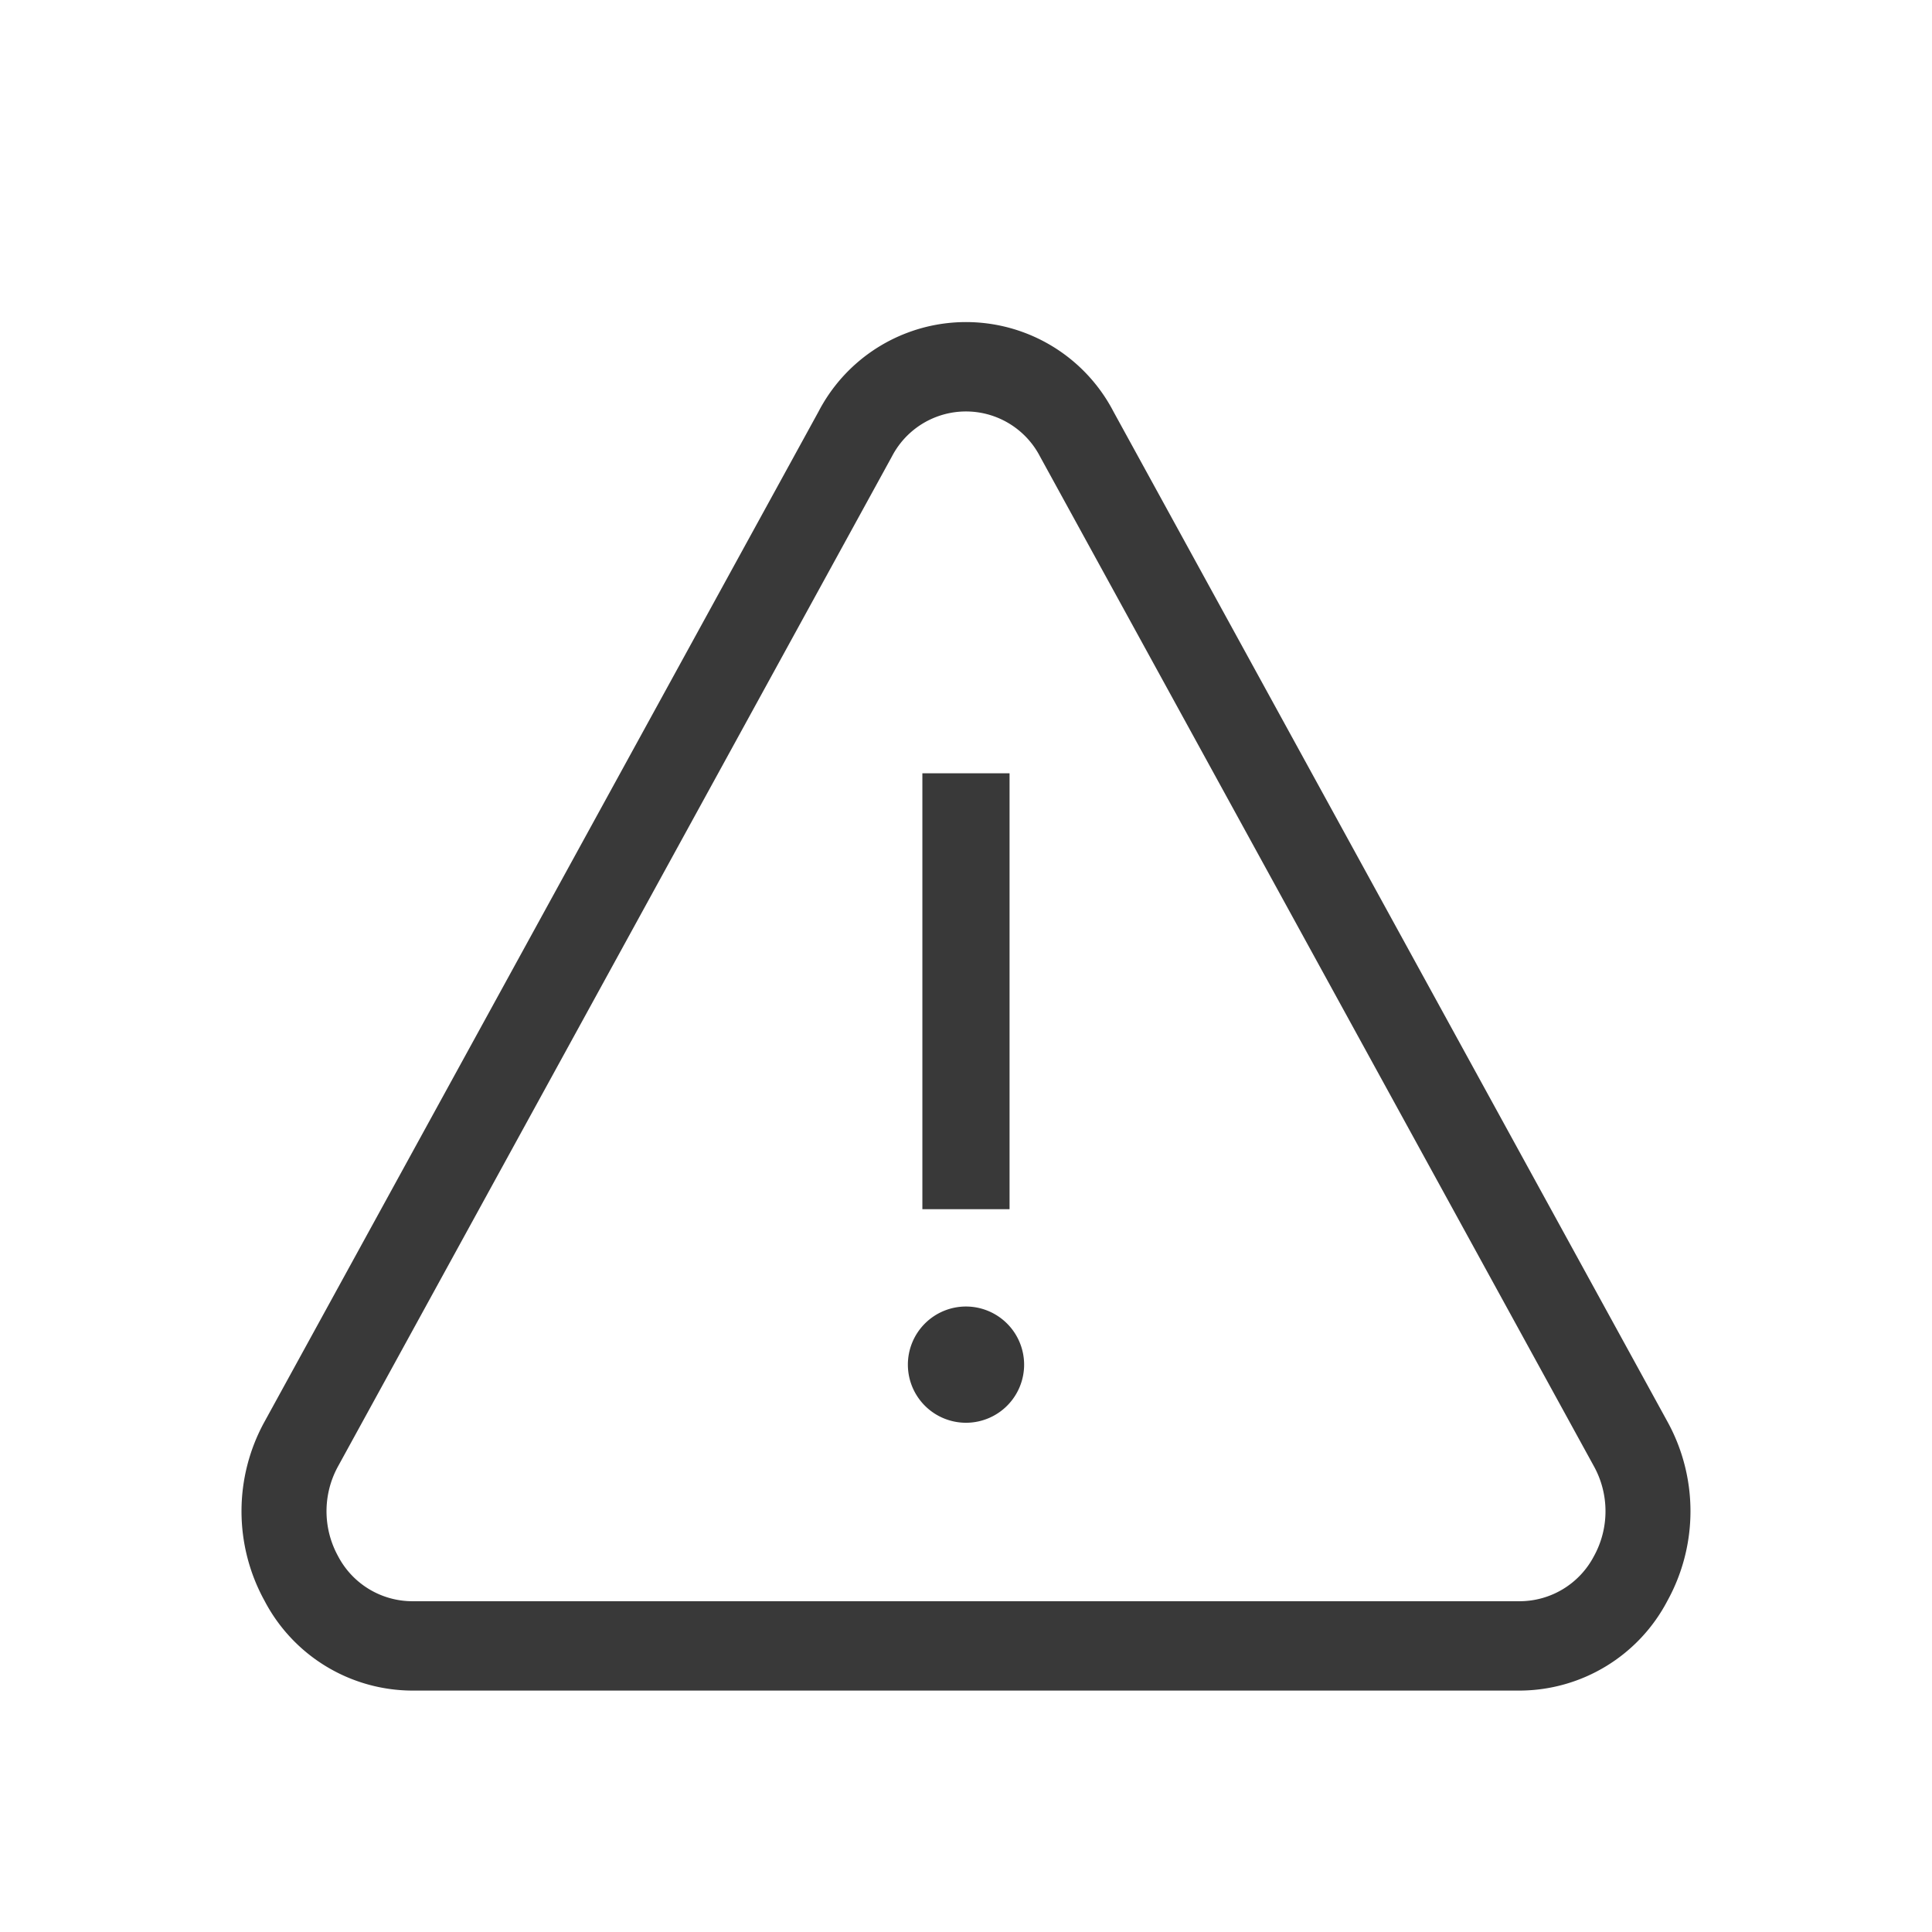 <svg xmlns="http://www.w3.org/2000/svg" width="24" height="24" viewBox="0 0 24 24"><defs><style>.a{fill:#393939;}.b{fill:none;}</style></defs><g transform="translate(-863 -607)"><g transform="translate(866 584.686)"><g transform="translate(0 26.315)"><g transform="translate(0 0)"><path class="a" d="M17.713,39.973l-6.88-12.544a2.065,2.065,0,0,0-3.666,0L.287,39.973a2.306,2.306,0,0,0,0,2.228A2.078,2.078,0,0,0,2.12,43.315H15.88A2.079,2.079,0,0,0,17.713,42.2,2.306,2.306,0,0,0,17.713,39.973ZM16.8,41.646a1.043,1.043,0,0,1-.92.559H2.12a1.043,1.043,0,0,1-.92-.559,1.157,1.157,0,0,1,0-1.118L8.08,27.984a1.036,1.036,0,0,1,1.839,0L16.8,40.528A1.157,1.157,0,0,1,16.8,41.646Z" transform="translate(0 -26.315)"/></g></g><g transform="translate(8.458 31.92)"><rect class="a" width="1.083" height="5.415"/></g><g transform="translate(8.278 38.544)"><g transform="translate(0 0)"><path class="a" d="M236.724,355.99a.722.722,0,1,0,.722.722A.723.723,0,0,0,236.724,355.99Z" transform="translate(-236.002 -355.99)"/></g></g></g><rect class="b" width="24" height="24" transform="translate(863 607)"/></g></svg>